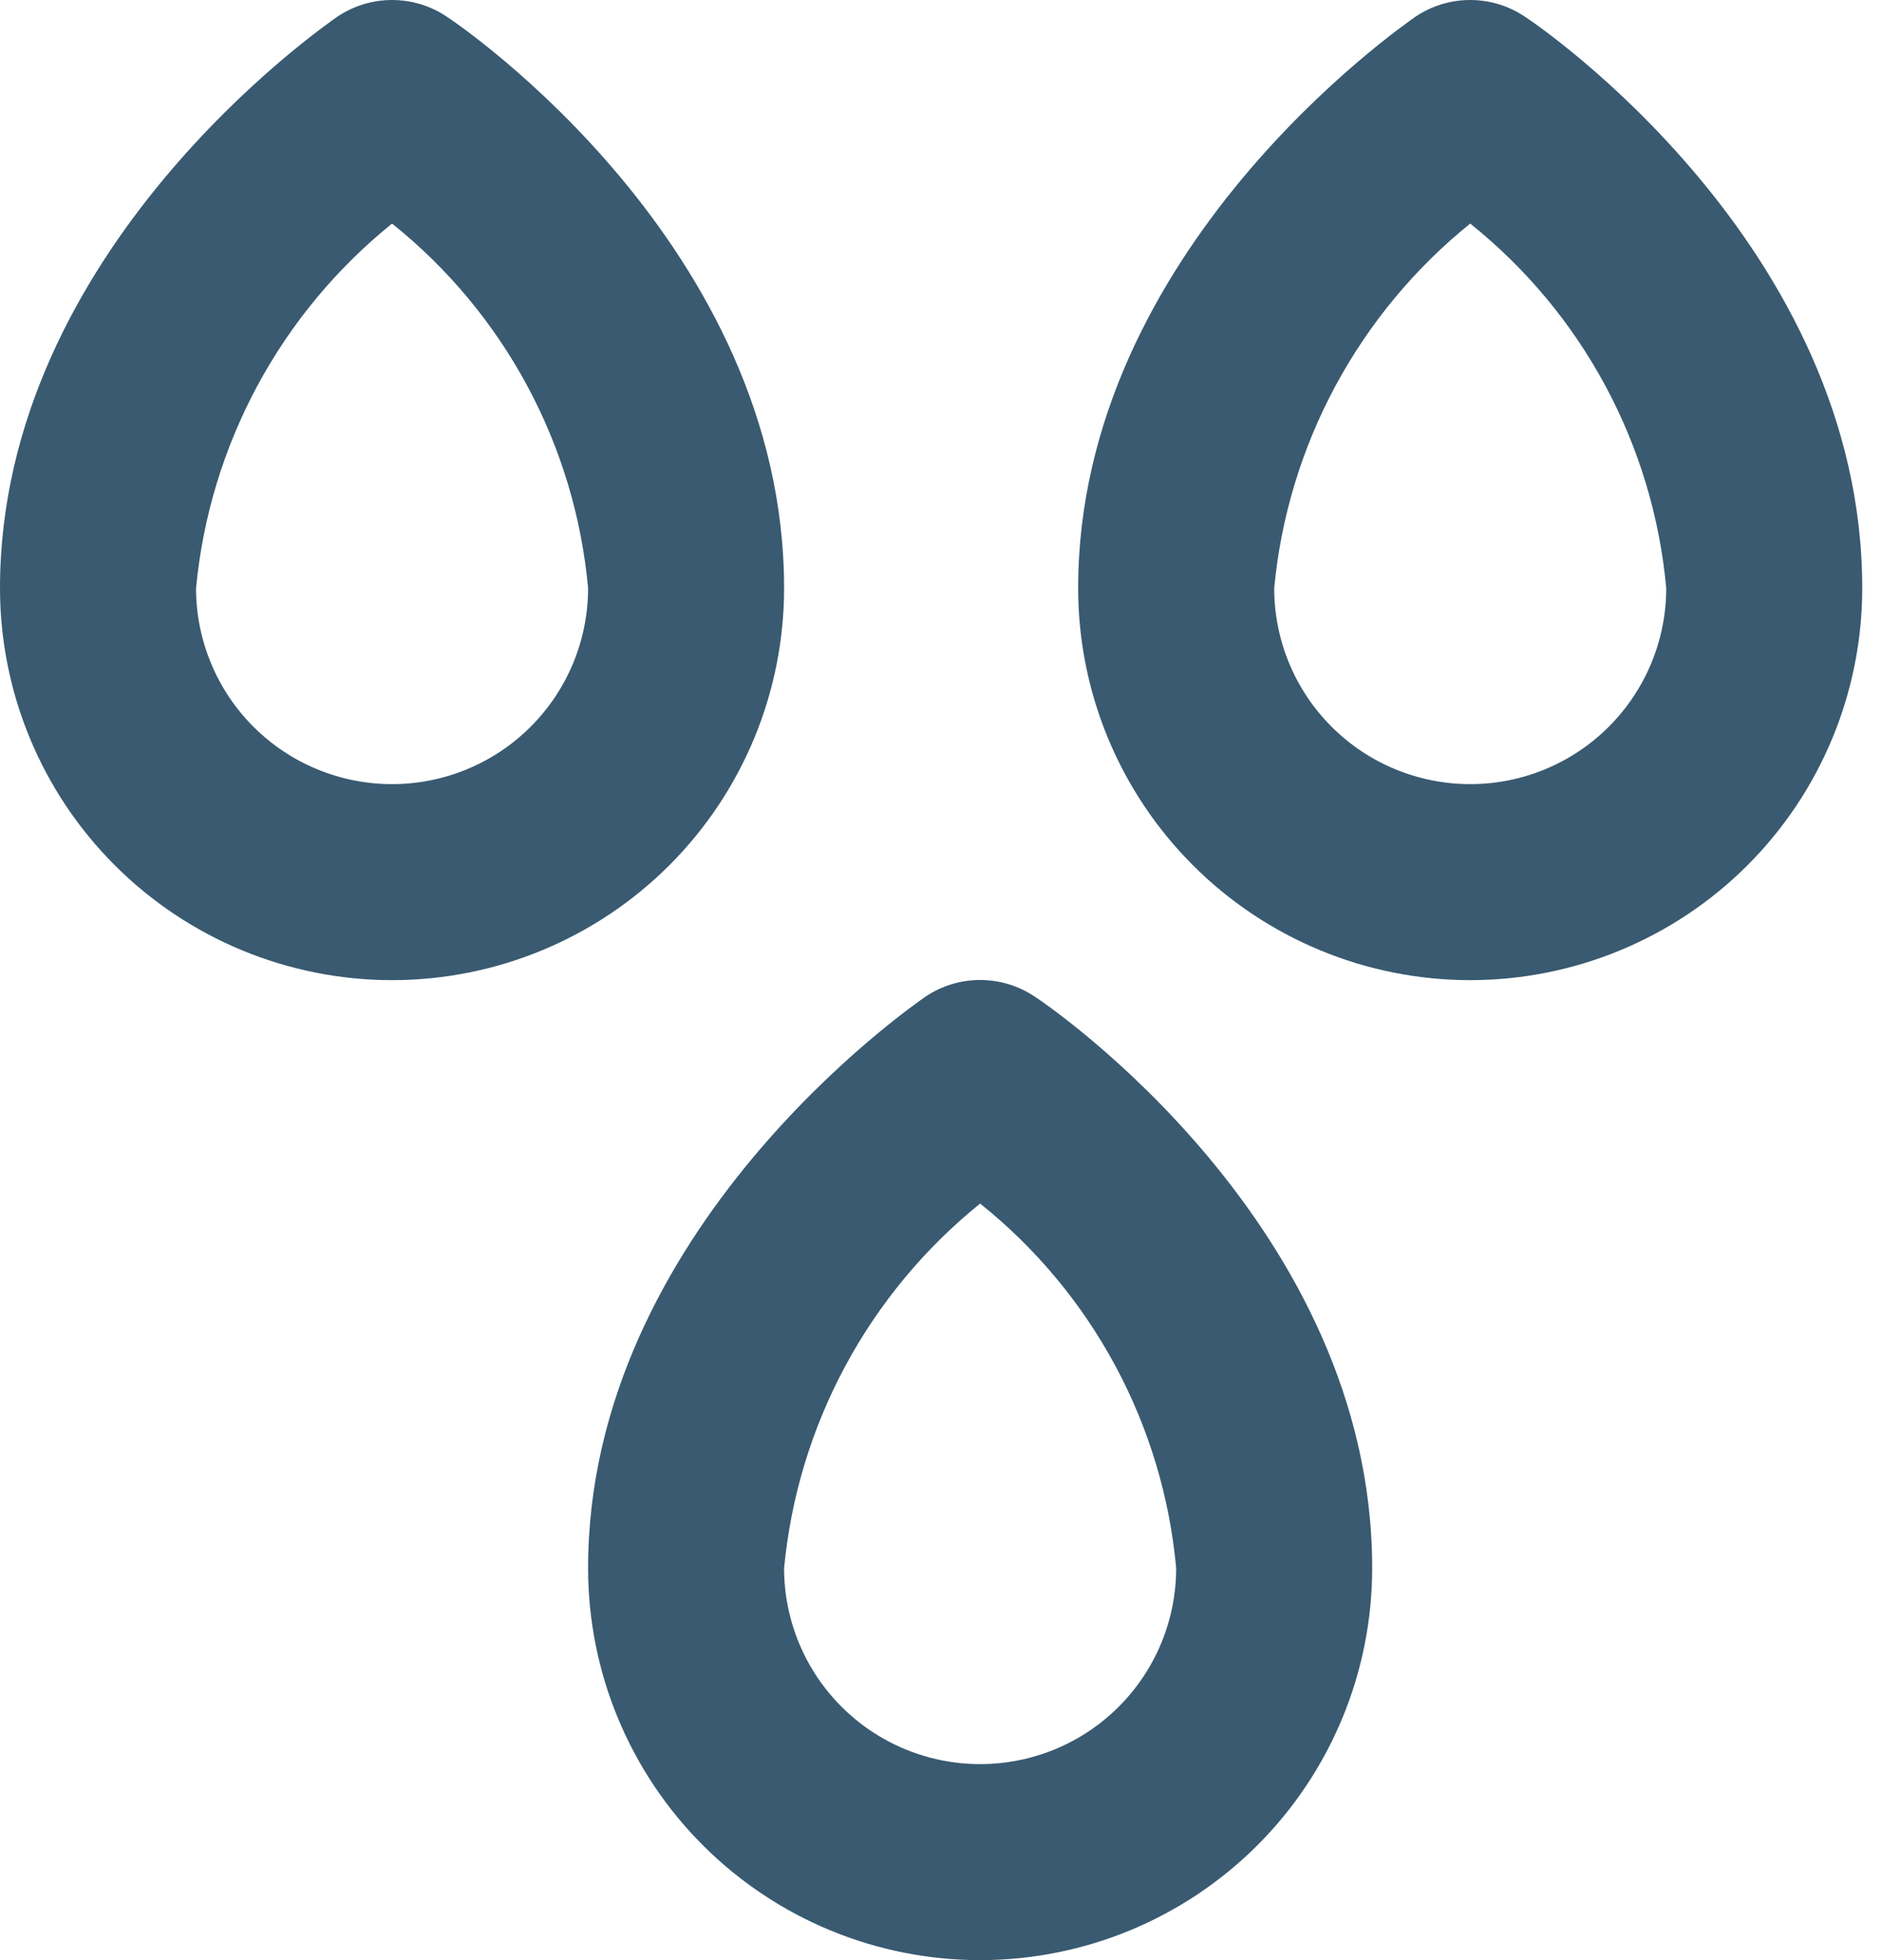 <svg width="48" height="50" viewBox="0 0 48 50" fill="none" xmlns="http://www.w3.org/2000/svg">
<path d="M19.998 15.003C19.998 6.278 11.749 0.654 11.399 0.429C10.986 0.149 10.498 0 9.999 0C9.5 0 9.013 0.149 8.599 0.429C8.249 0.679 0 6.378 0 15.003C0 17.655 1.053 20.198 2.929 22.073C4.804 23.948 7.347 25.002 9.999 25.002C12.651 25.002 15.195 23.948 17.07 22.073C18.945 20.198 19.998 17.655 19.998 15.003ZM9.999 20.002C8.673 20.002 7.402 19.476 6.464 18.538C5.526 17.6 5 16.329 5 15.003C5.171 13.198 5.702 11.445 6.56 9.848C7.419 8.251 8.588 6.842 9.999 5.703C11.416 6.837 12.589 8.245 13.448 9.843C14.307 11.441 14.835 13.196 14.999 15.003C14.999 16.329 14.472 17.6 13.534 18.538C12.597 19.476 11.325 20.002 9.999 20.002ZM38.897 0.429C38.484 0.149 37.996 0 37.497 0C36.998 0 36.511 0.149 36.097 0.429C35.747 0.679 27.498 6.378 27.498 15.003C27.498 17.655 28.551 20.198 30.427 22.073C32.302 23.948 34.845 25.002 37.497 25.002C40.149 25.002 42.693 23.948 44.568 22.073C46.443 20.198 47.496 17.655 47.496 15.003C47.496 6.278 39.247 0.654 38.897 0.429ZM37.497 20.002C36.171 20.002 34.9 19.476 33.962 18.538C33.024 17.6 32.498 16.329 32.498 15.003C32.669 13.198 33.199 11.445 34.058 9.848C34.917 8.251 36.086 6.842 37.497 5.703C38.914 6.837 40.087 8.245 40.946 9.843C41.805 11.441 42.332 13.196 42.497 15.003C42.497 16.329 41.97 17.6 41.032 18.538C40.095 19.476 38.823 20.002 37.497 20.002ZM26.398 25.427C25.985 25.147 25.497 24.998 24.998 24.998C24.499 24.998 24.012 25.147 23.598 25.427C23.248 25.677 14.999 31.376 14.999 40.001C14.999 42.653 16.052 45.196 17.928 47.071C19.803 48.947 22.346 50 24.998 50C27.65 50 30.193 48.947 32.069 47.071C33.944 45.196 34.997 42.653 34.997 40.001C34.997 31.276 26.748 25.652 26.398 25.427ZM24.998 45C23.672 45 22.401 44.474 21.463 43.536C20.525 42.598 19.998 41.327 19.998 40.001C20.17 38.196 20.7 36.443 21.559 34.846C22.418 33.249 23.587 31.84 24.998 30.701C26.415 31.835 27.588 33.243 28.447 34.841C29.306 36.439 29.833 38.194 29.998 40.001C29.998 41.327 29.471 42.598 28.533 43.536C27.596 44.474 26.324 45 24.998 45Z" fill="#395A71"/>
</svg>
